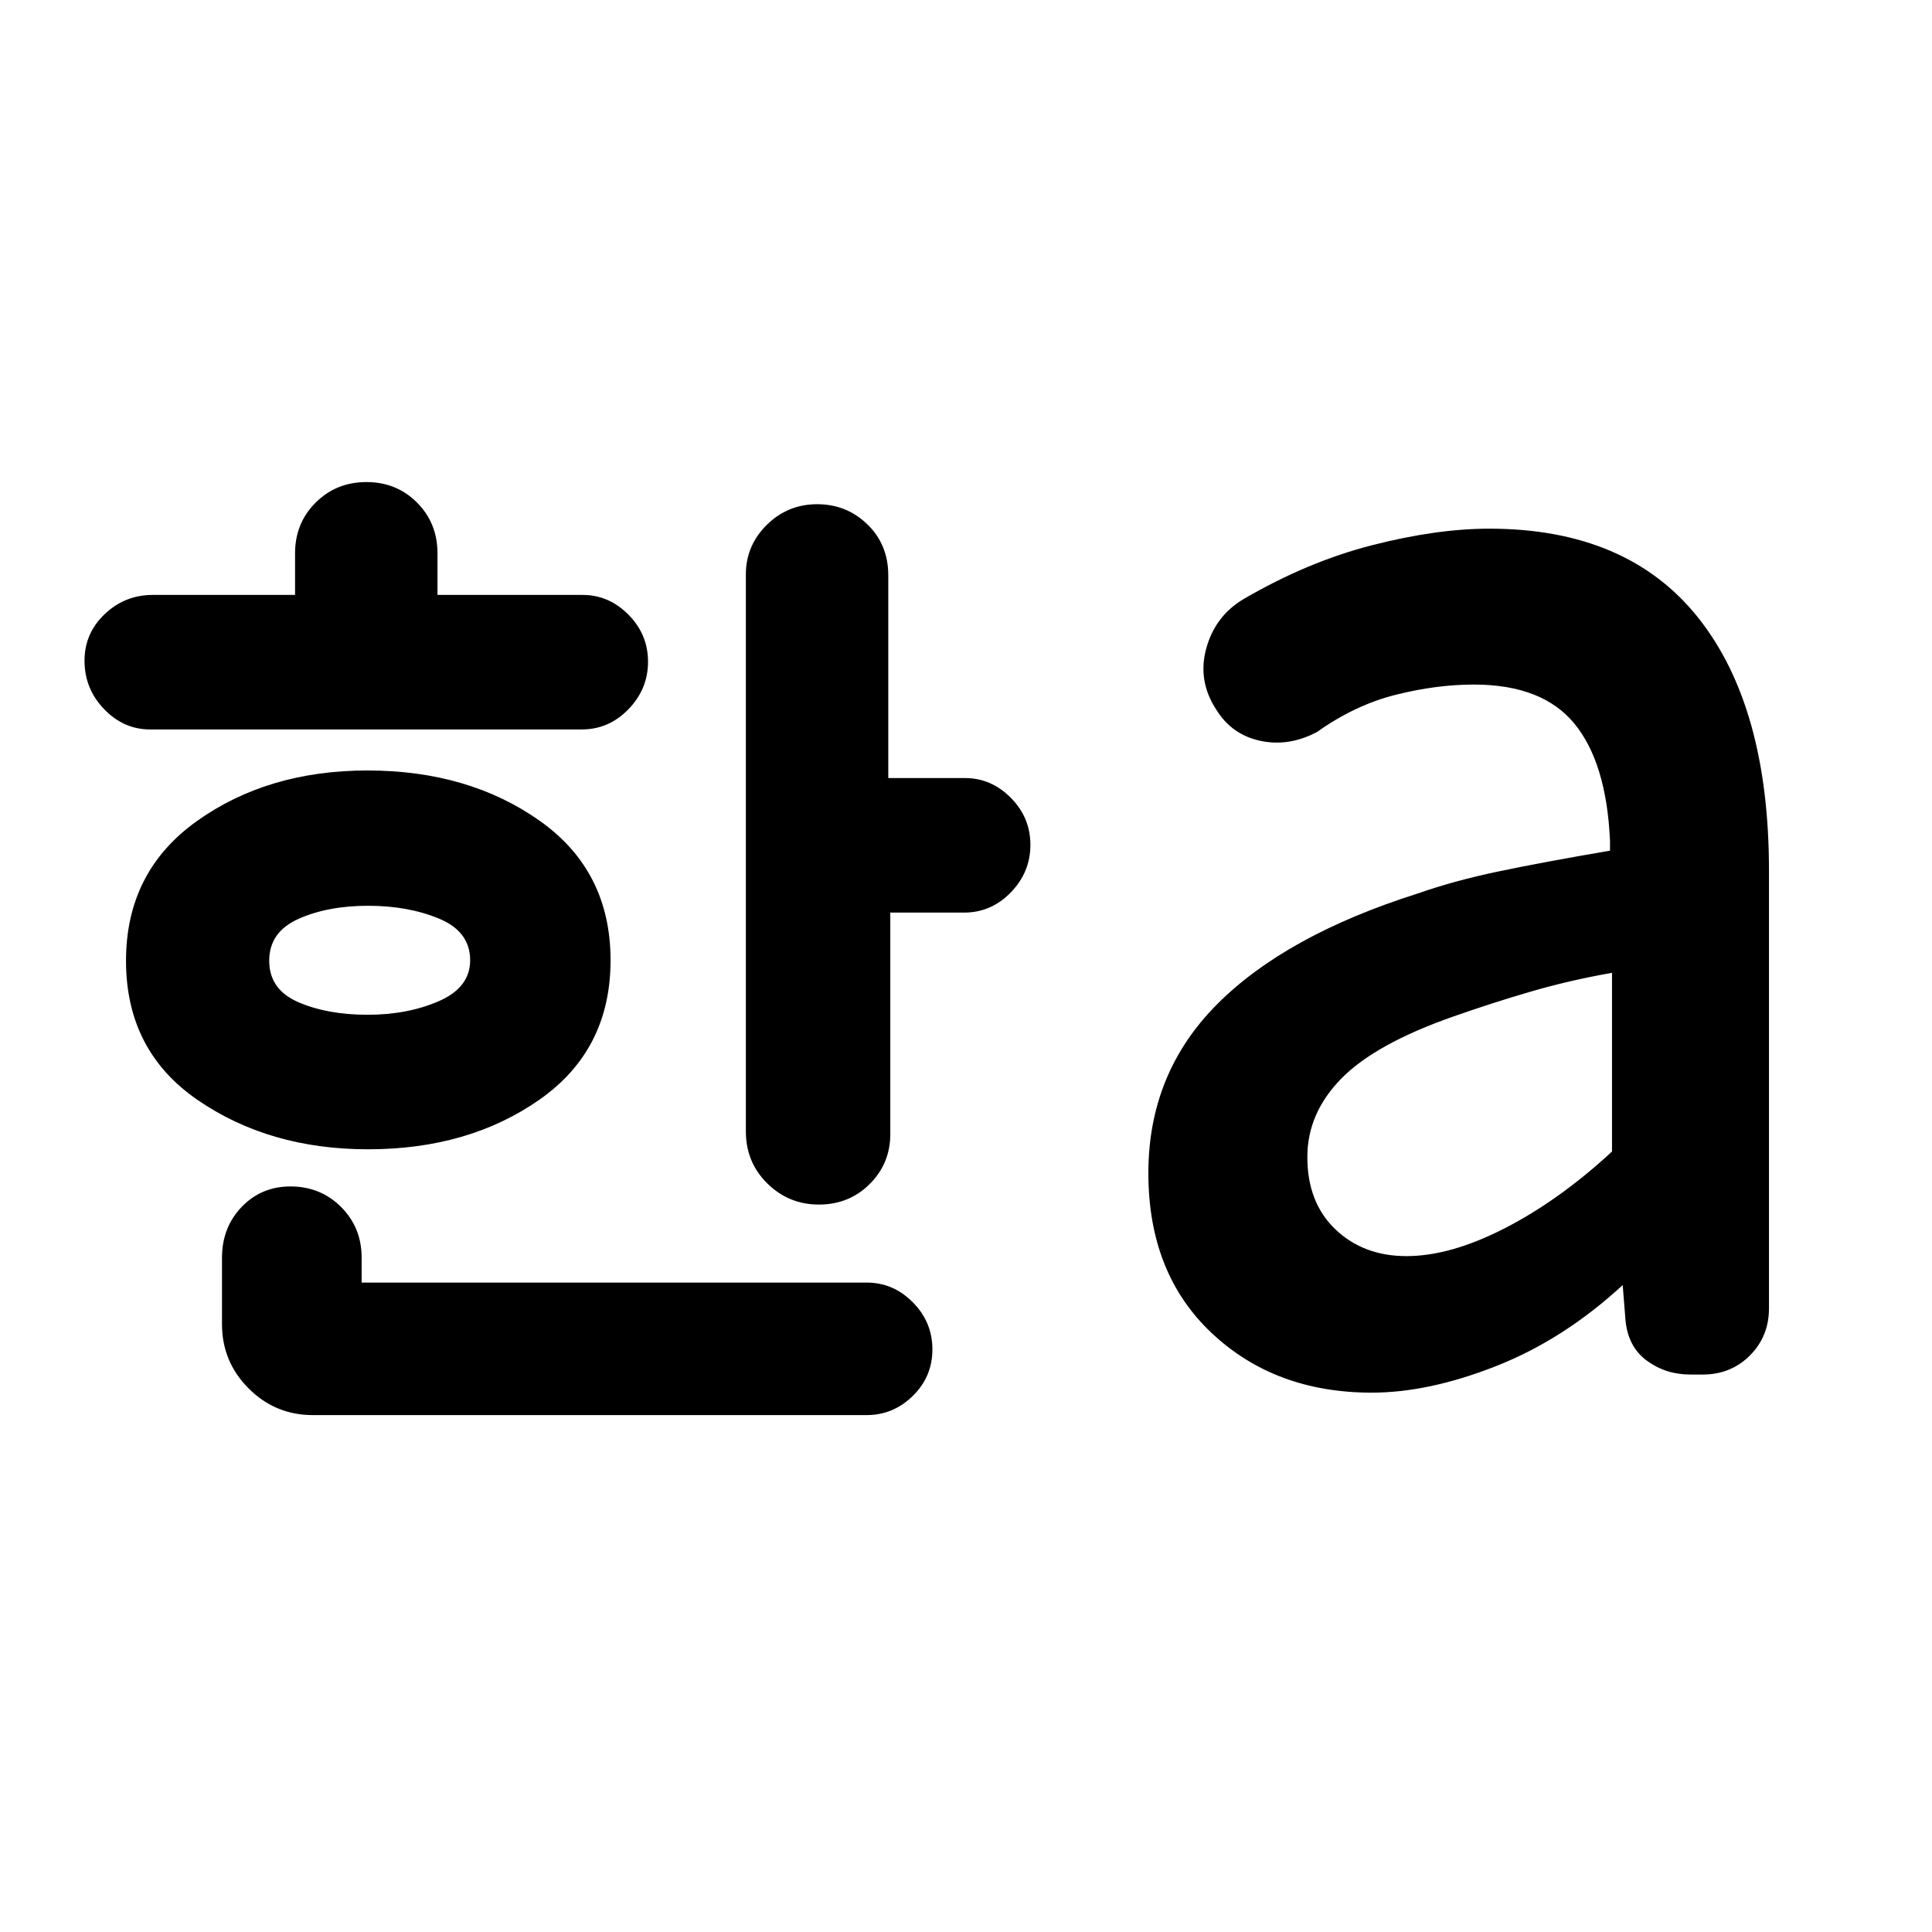 <svg xmlns="http://www.w3.org/2000/svg" height="20" viewBox="0 96 960 960" width="20"><path d="M182.596 600.231q19.943 0 35.481-6.769 15.539-6.769 15.539-20.308 0-14.241-15.382-20.659-15.381-6.418-35.324-6.418-19.943 0-34.542 6.491t-14.599 20.808q0 14.317 14.442 20.586 14.441 6.269 34.385 6.269ZM74.594 458.461q-13.139 0-22.866-10.101Q42 438.258 42 424.271q0-13.578 10.022-23.117 10.023-9.538 23.9-9.538h70.693v-20.693q0-14.97 10.228-25.177 10.229-10.207 25.231-10.207 15.002 0 25.156 10.207 10.153 10.207 10.153 25.177v20.693h72.134q13.027 0 22.754 9.806 9.727 9.806 9.727 23.385 0 13.578-9.727 23.616t-23.196 10.038H74.594Zm108.298 208.616q-48.969 0-84.623-24.454-35.653-24.455-35.653-69.2 0-44.346 35.255-69.461 35.256-25.116 84.718-25.116 50.151 0 85.473 24.916 35.322 24.915 35.322 69.392t-35.241 69.2q-35.241 24.723-85.251 24.723Zm-27.43 132.076q-18.665 0-31.909-13.244T110.309 754v-33.077q0-14.97 9.746-25.177 9.746-10.207 24.28-10.207 14.942 0 25.15 10.207 10.208 10.207 10.208 25.177v12.384h251.049q13.11 0 22.838 9.807 9.727 9.806 9.727 23.384 0 13.578-9.727 23.117-9.728 9.538-22.957 9.538H155.462Zm251.463-104.615q-15.002 0-25.656-10.496-10.653-10.495-10.653-25.888v-276.69q0-14.393 10.4-24.659 10.4-10.266 25.038-10.266t24.984 10.046q10.346 10.046 10.346 25.339v100.692h38.175q12.987 0 22.714 9.806Q512 502.228 512 515.807q0 13.578-9.727 23.616t-23.196 10.038h-36.693v110.08q0 14.583-10.228 24.79-10.229 10.207-25.231 10.207Zm291.947 25.617q21.934 0 48.992-13.923 27.059-13.923 53.136-38.048v-88.8q-21.14 3.735-40.348 9.329-19.207 5.595-38.883 12.518-38.462 13.538-55.308 30.738-16.847 17.201-16.847 38.975 0 22.59 13.934 35.9 13.934 13.311 35.324 13.311ZM681.615 788q-48.076 0-79.538-29.618-31.461-29.619-31.461-79.458 0-49.601 34.115-83.878 34.115-34.276 99.654-55.045 17.901-6.3 39.959-10.935 22.057-4.635 55.656-10.373v-5q-1.755-38.694-17.685-58.117-15.93-19.423-50.008-19.423-18.505 0-38.753 5.077-20.247 5.077-39.093 18.462-14.041 7.461-28.2 4.423-14.16-3.039-21.799-15.346-9.462-14.308-5.117-30.423t18.417-24.576q31.853-18.616 63.969-26.846 32.115-8.231 58.268-8.231 68.581 0 103.79 44.21 35.21 44.21 35.21 125.789v217.386q0 13.967-9.473 23.444Q860.054 779 846.094 779h-6.167q-12.235 0-21.62-6.884-9.384-6.885-10.615-20.192l-1.385-17.386q-29.153 26.923-62.73 40.193Q710 788 681.615 788Z"/></svg>